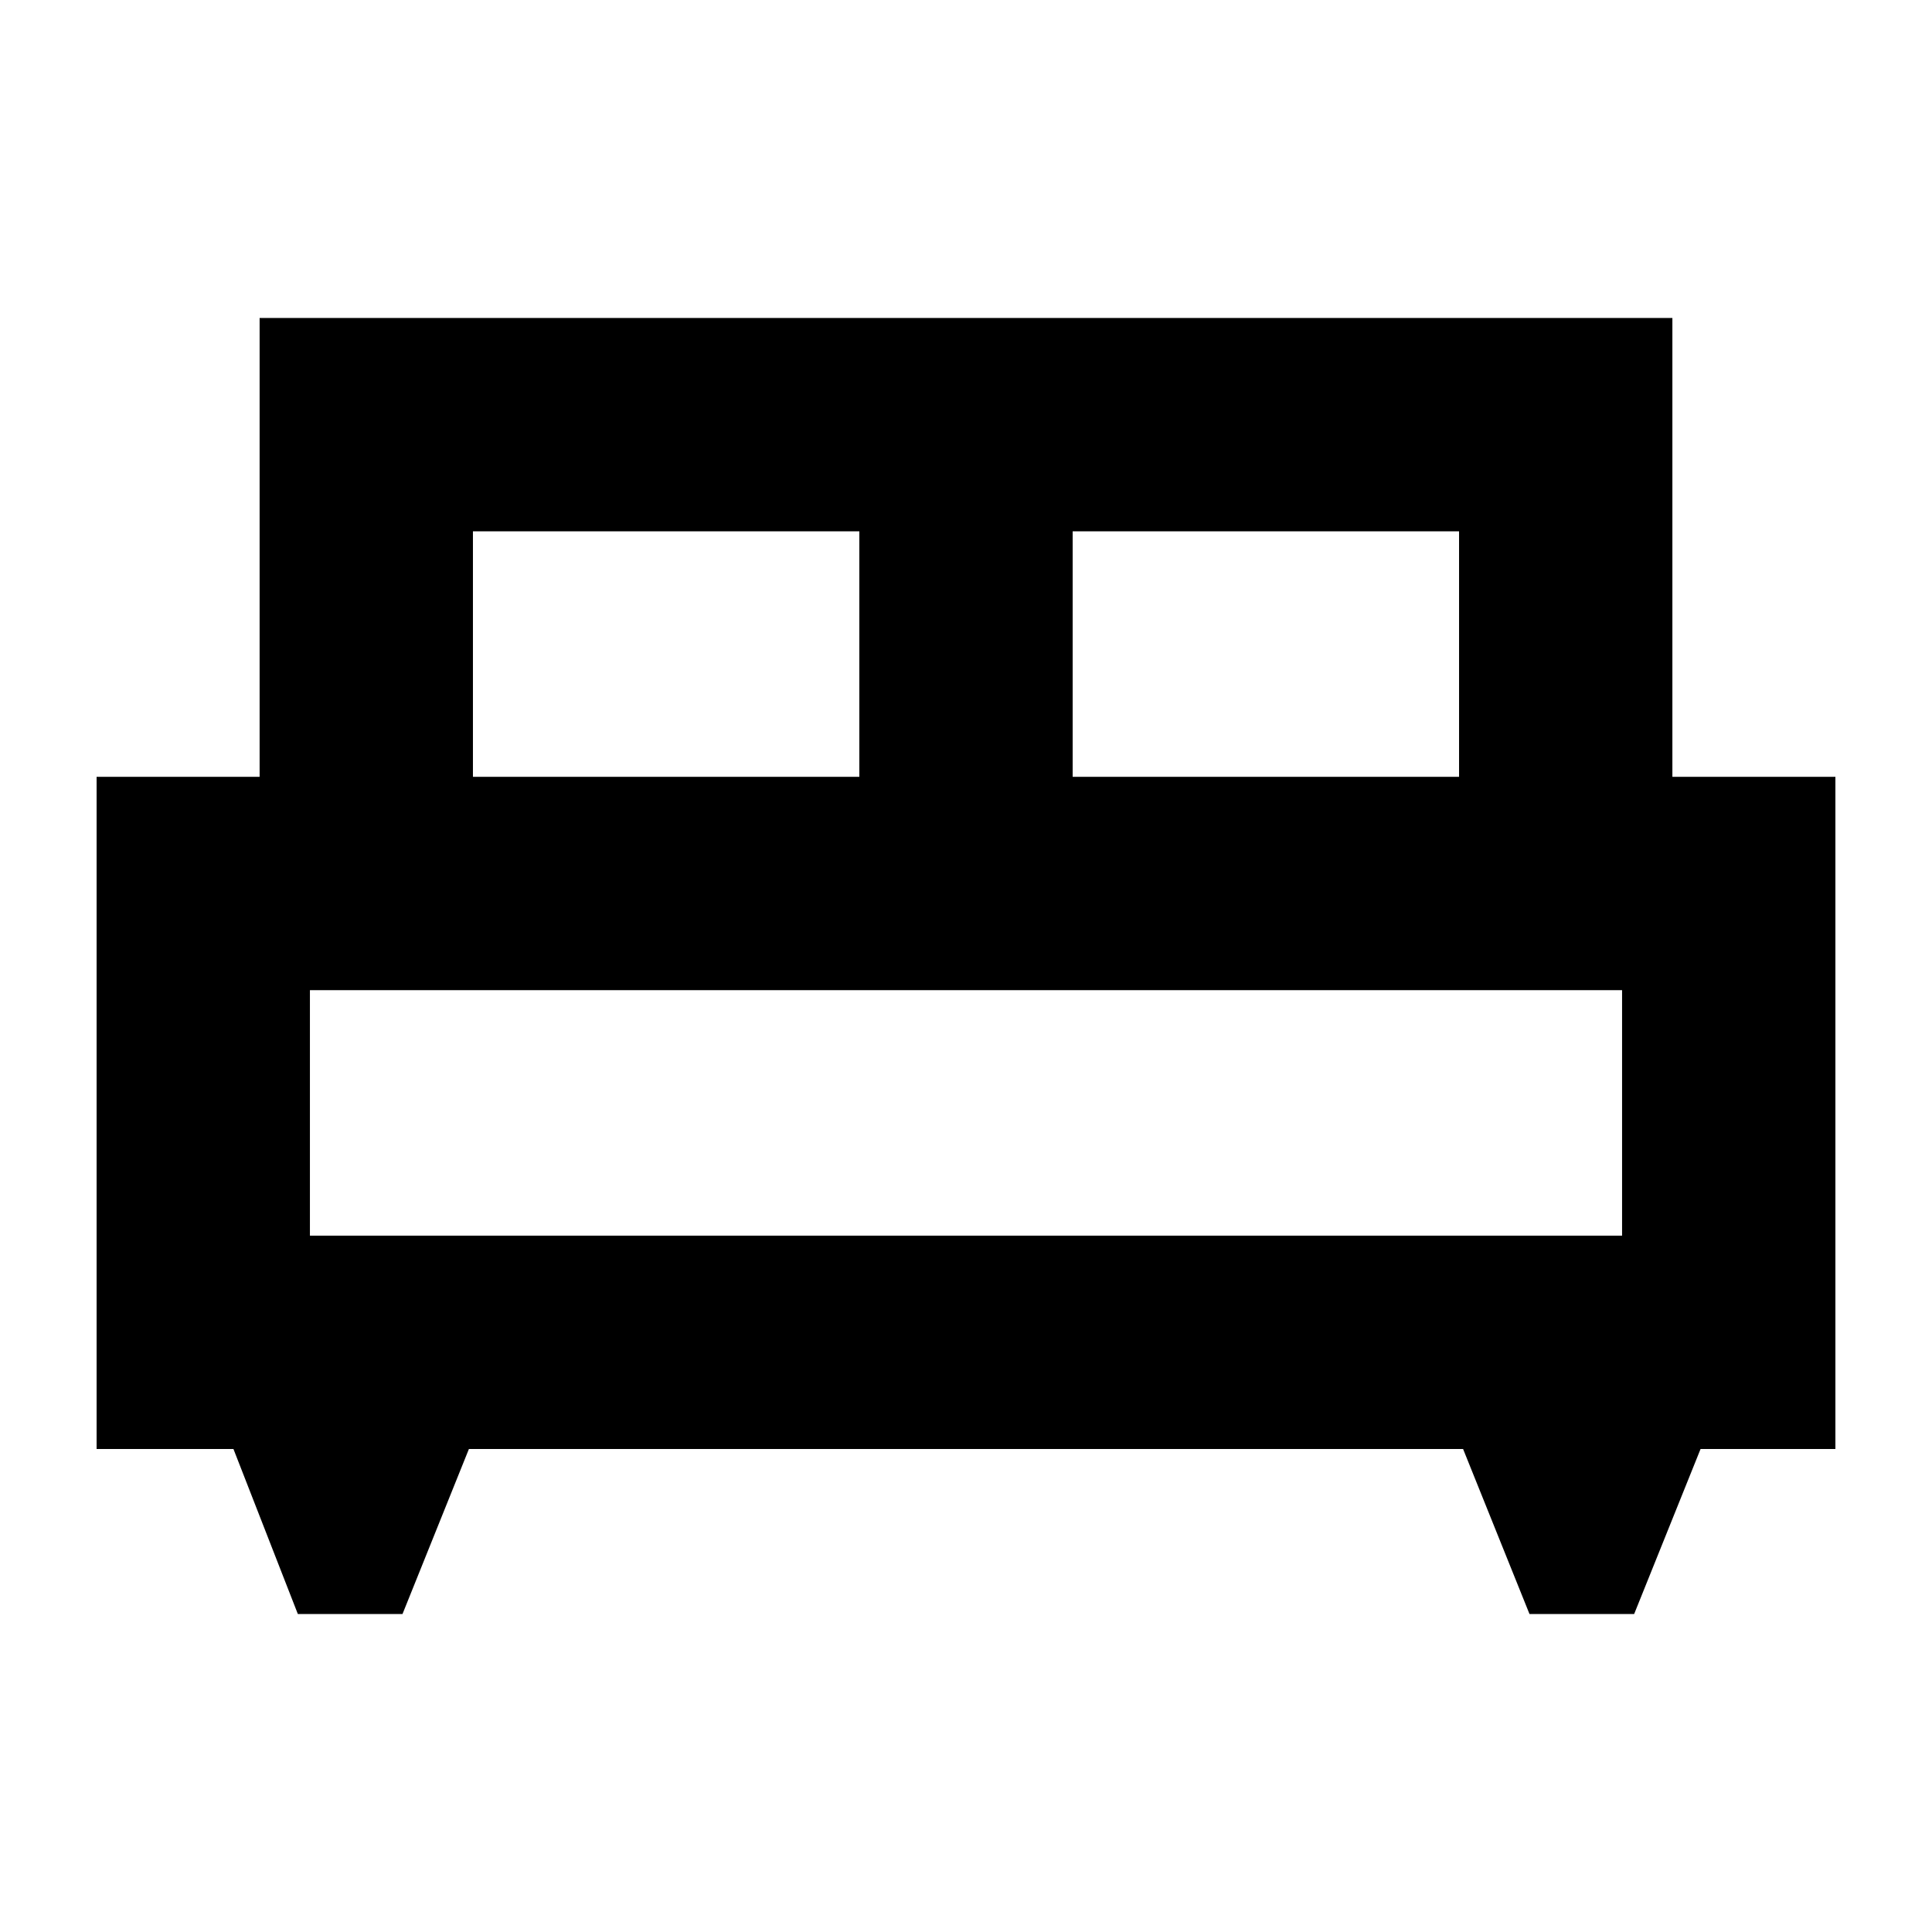 <svg xmlns="http://www.w3.org/2000/svg" height="24" width="24"><path d="M5 20.05H3.7L2.9 18H1.2V9.65h2.025v-5.7h17.55v5.7H22.8V18h-1.675l-.825 2.05H19L18.175 18H5.825Zm8.325-10.4h4.8V6.6h-4.8Zm-7.45 0h4.8V6.6h-4.8Zm-2.025 5.7h16.3V12.3H3.85Zm16.3 0H3.85Z"/></svg>
